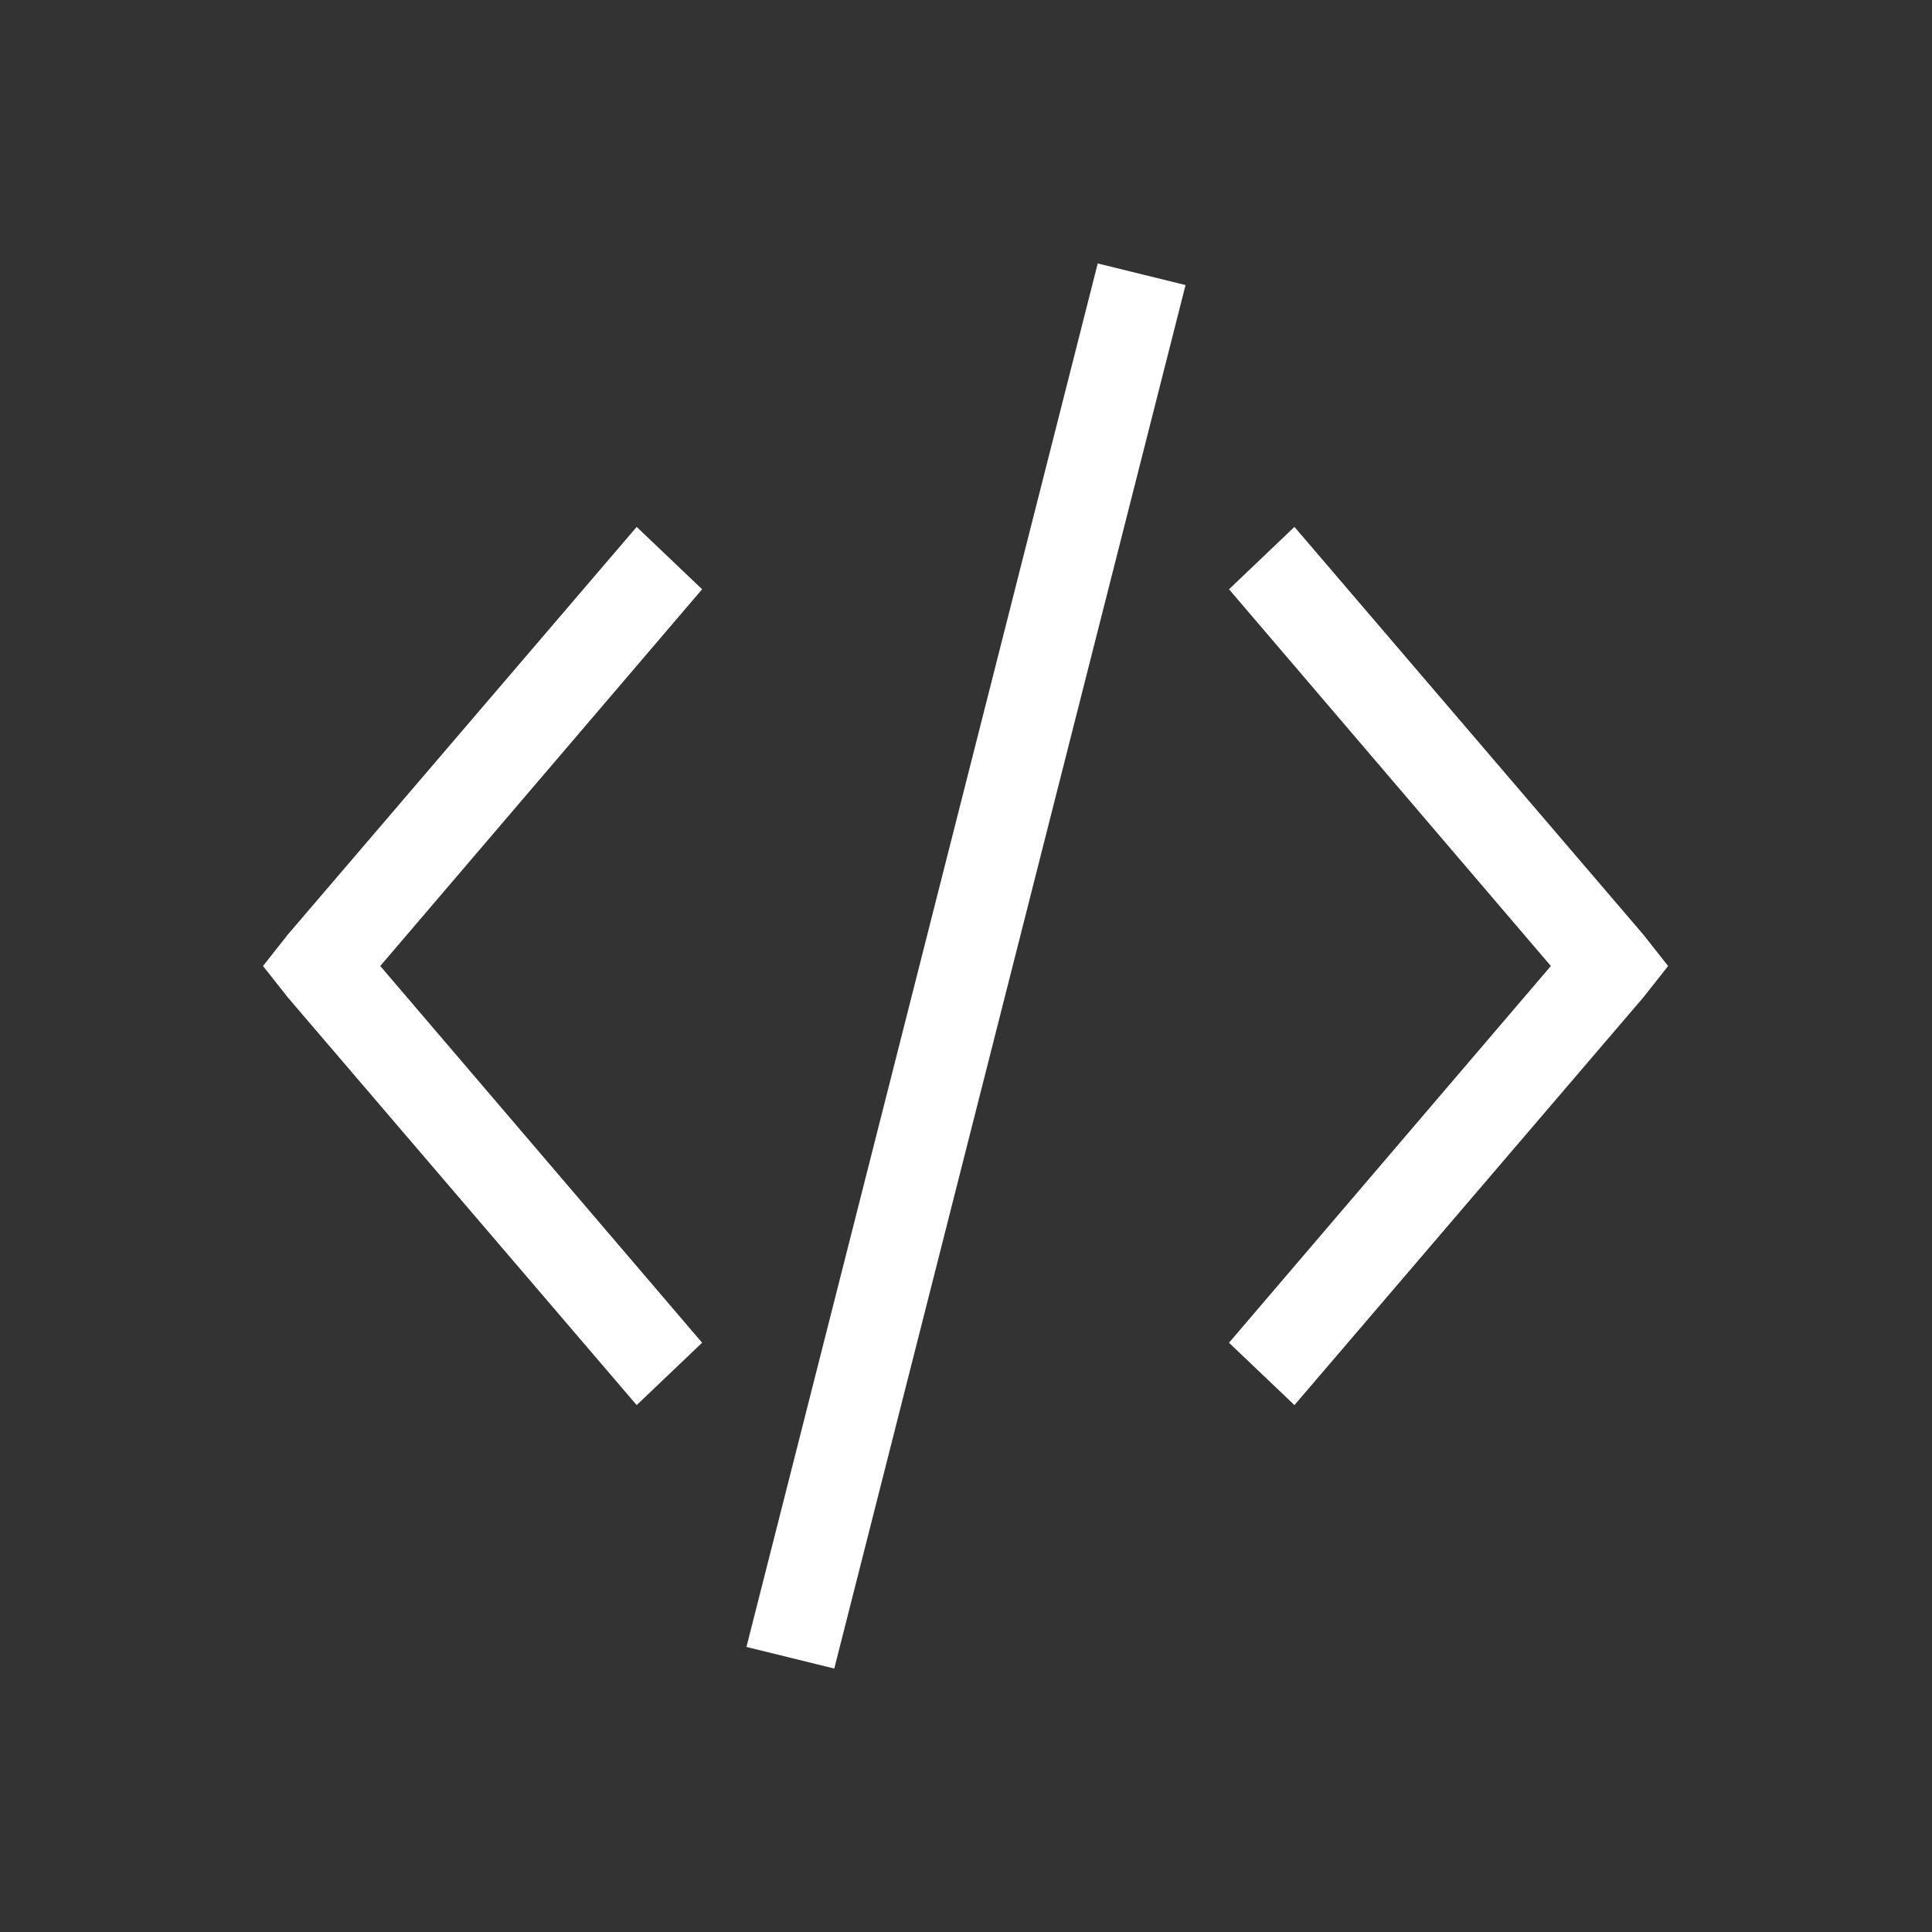 <svg viewBox="0 0 22 22" xmlns="http://www.w3.org/2000/svg"><rect x="0" y="0" width="22" height="22" fill="#333333" stroke="none"/><g fill="#ffffff" transform="translate(-551.29 -607.65)"><path d="m563.79 610.65-4 15.754 1 .246 4-15.754-1-.246z"/><path d="m566.03 613.65-.745.71 3.665 4.29-3.665 4.29.745.71 3.975-4.645.28-.355-.28-.355-3.975-4.645z"/><path d="m558.54 613.65.745.71-3.665 4.29 3.665 4.29-.745.71-3.975-4.645-.28-.355.28-.355 3.975-4.645z"/></g></svg>
